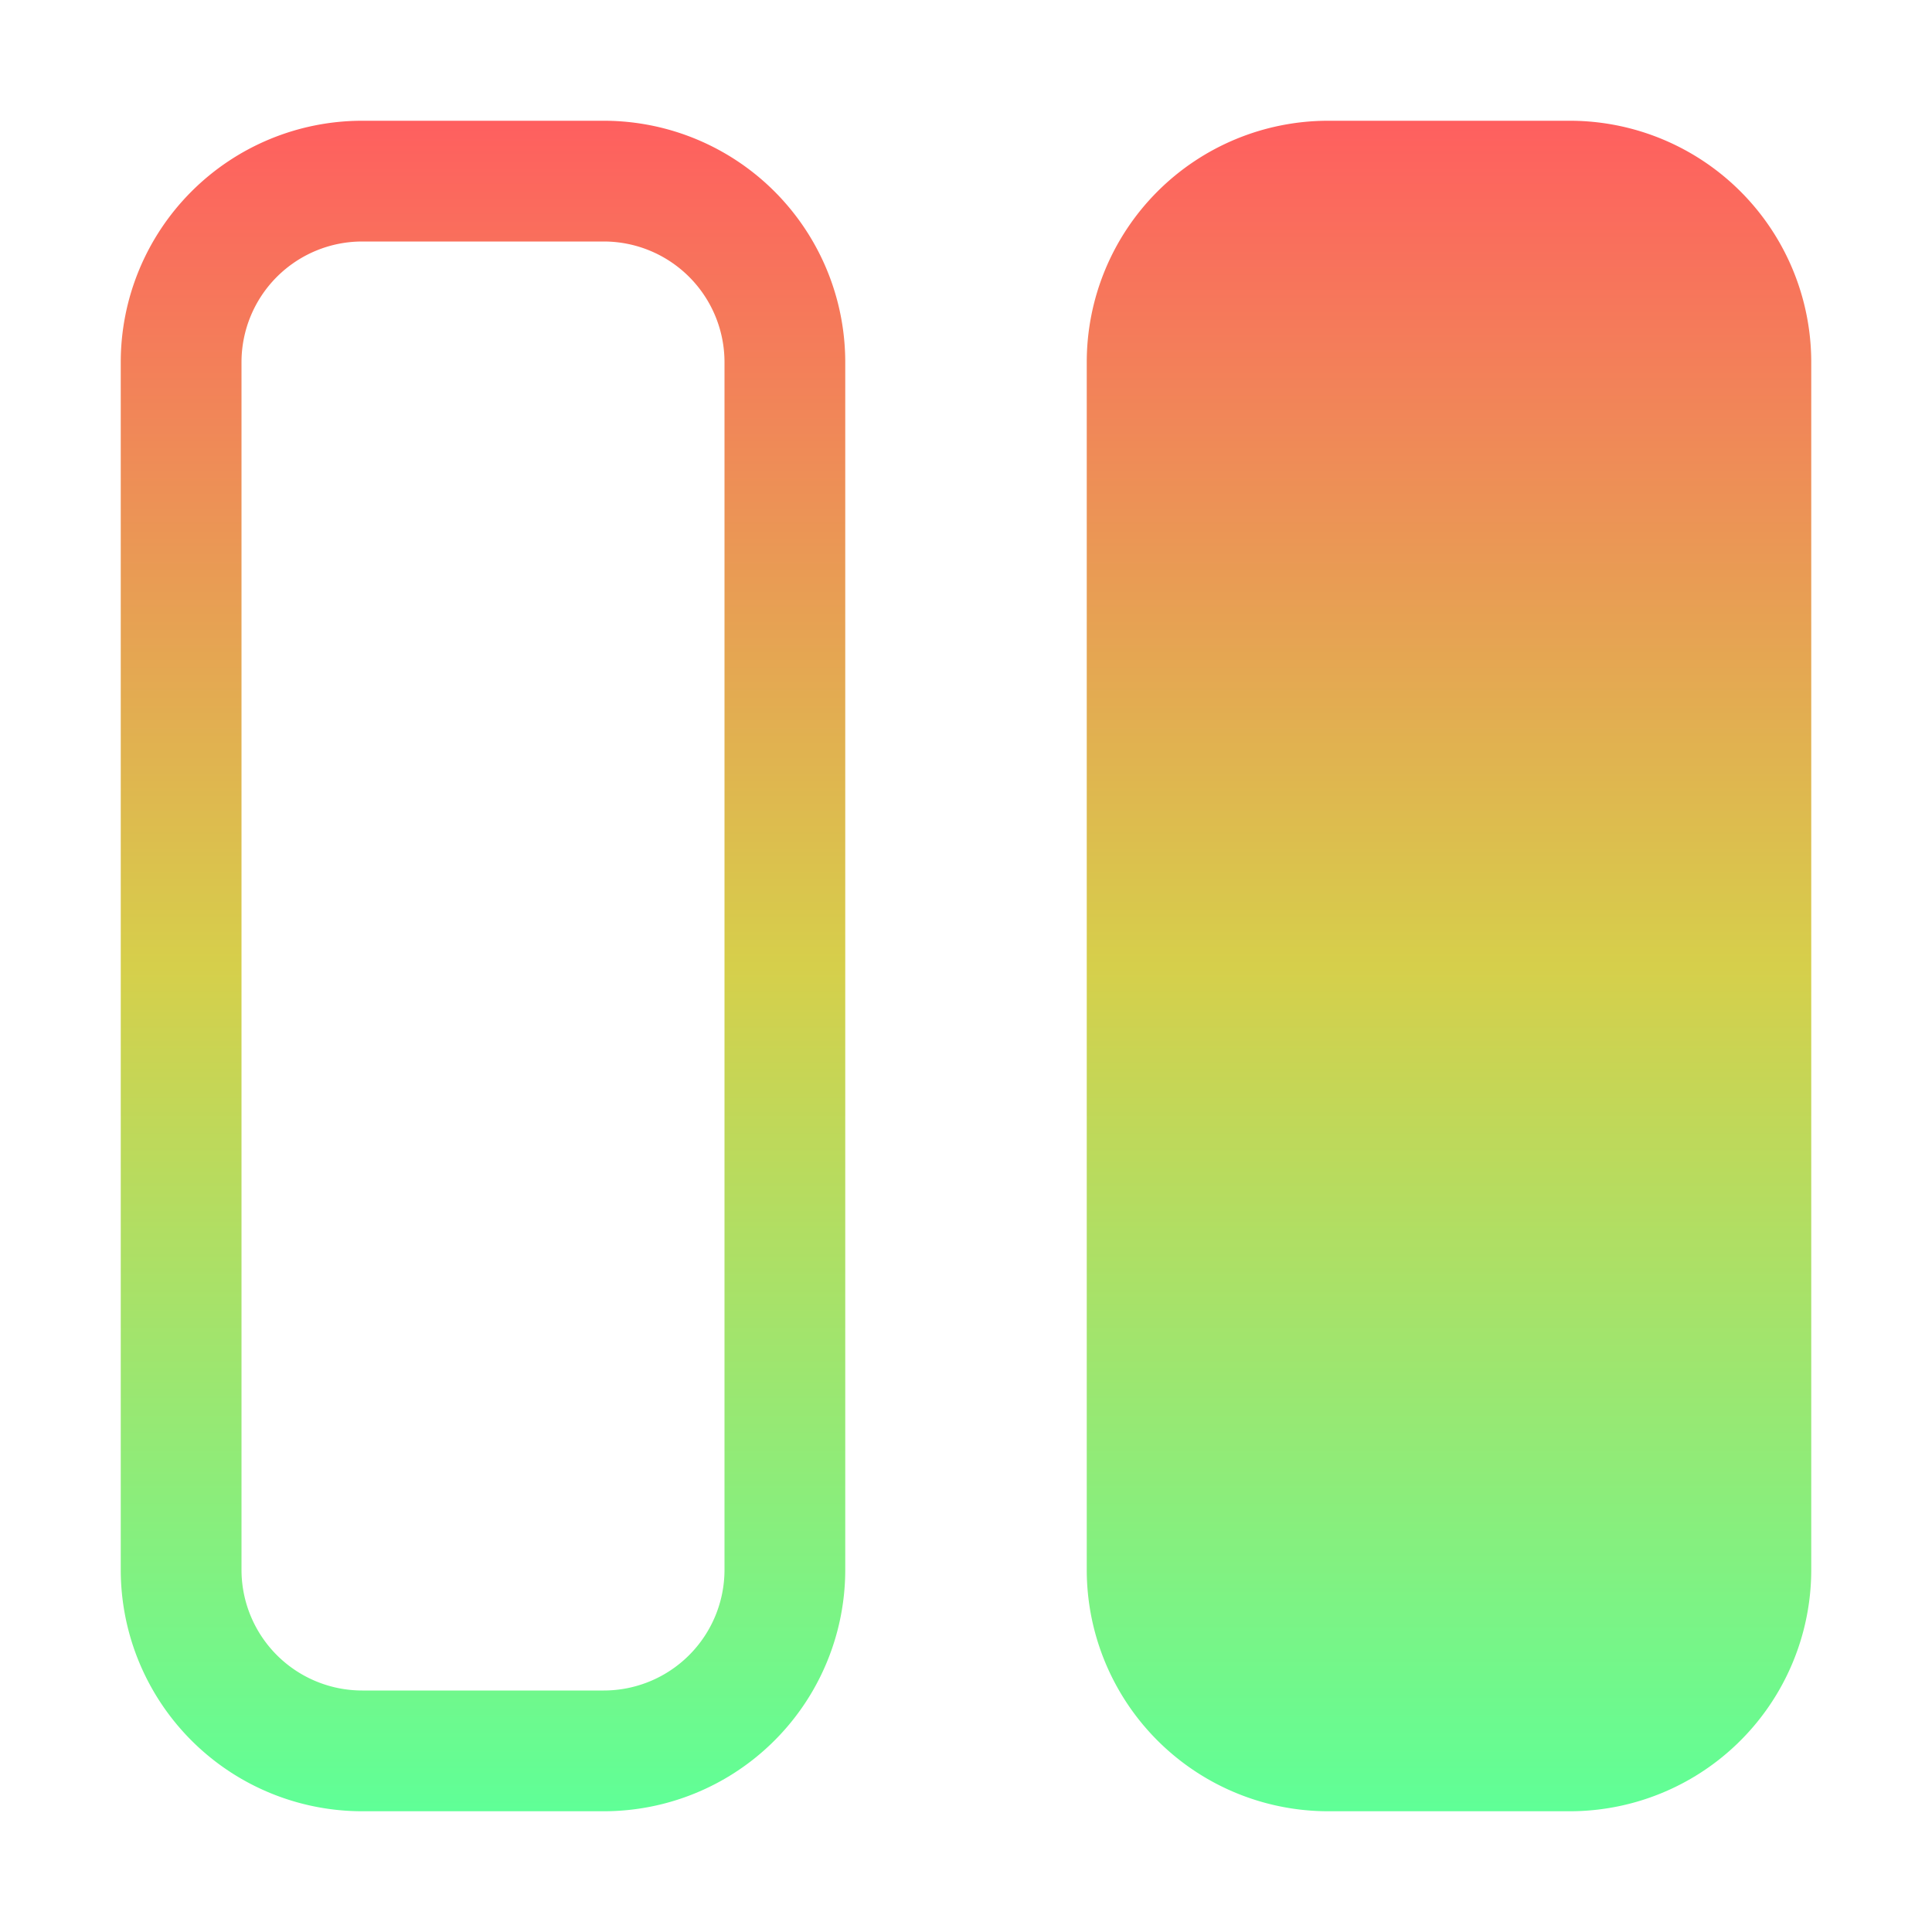 <svg height="16" viewBox="0 0 16 16" width="16" xmlns="http://www.w3.org/2000/svg"><linearGradient id="a" gradientUnits="userSpaceOnUse" x2="0" y1="1" y2="15"><stop offset="0" stop-color="#ff5f5f"/><stop offset=".5" stop-color="#d6cf4b"/><stop offset="1" stop-color="#5fff97"/></linearGradient><path d="M3 1a2 2 0 0 0-2 2v10a2 2 0 0 0 2 2h2a2 2 0 0 0 2-2V3a2 2 0 0 0-2-2zm8 0a2 2 0 0 0-2 2v10a2 2 0 0 0 2 2h2a2 2 0 0 0 2-2V3a2 2 0 0 0-2-2zM3 2h2a1 1 0 0 1 1 1v10a1 1 0 0 1-1 1H3a1 1 0 0 1-1-1V3a1 1 0 0 1 1-1z" fill="url(#a)"/></svg>
